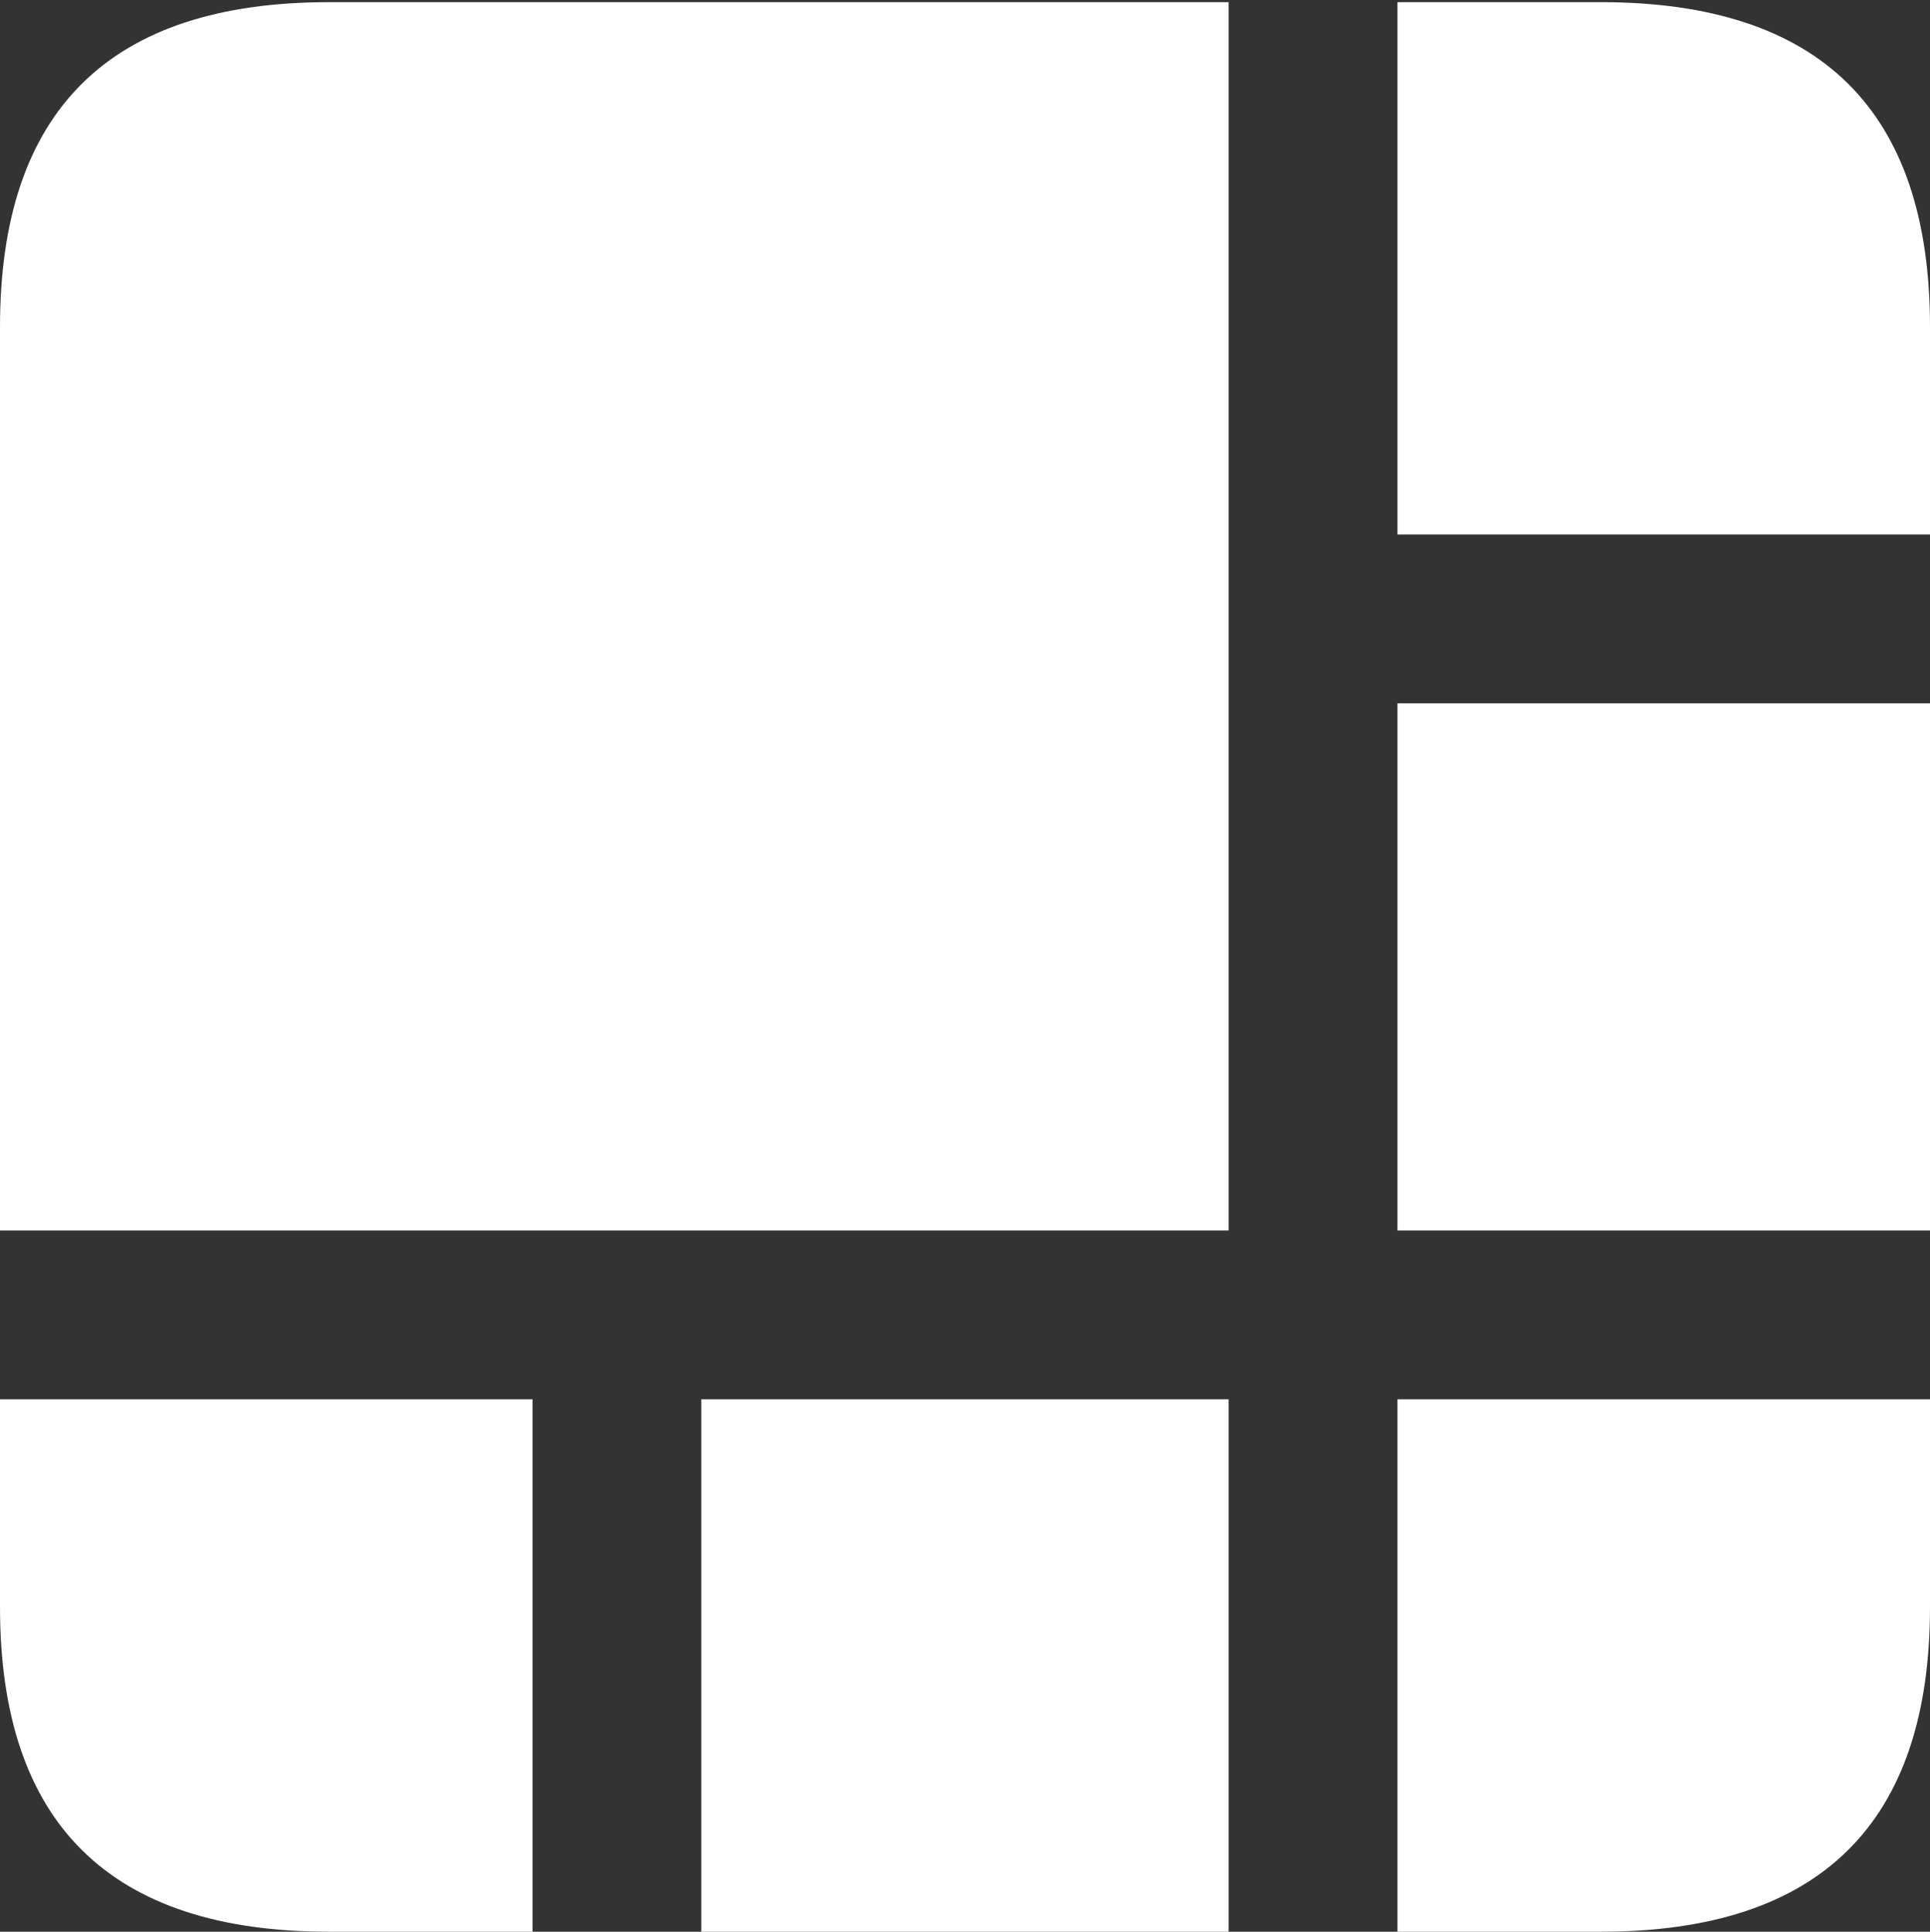 <?xml version="1.0" encoding="UTF-8"?>
<!--Generator: Apple Native CoreSVG 175.5-->
<!DOCTYPE svg
PUBLIC "-//W3C//DTD SVG 1.1//EN"
       "http://www.w3.org/Graphics/SVG/1.1/DTD/svg11.dtd">
<svg version="1.1" xmlns="http://www.w3.org/2000/svg" xmlns:xlink="http://www.w3.org/1999/xlink" width="17.979" height="17.998">
 <rect width="100%" height="100%" fill="#333333" stroke="none"/>
 <g>
  <rect height="17.998" opacity="0" width="17.979" x="0" y="0"/>
  <path d="M0 13.037L0 11.465L11.445 11.465L11.445 0.02L13.018 0.02L13.018 4.98L17.979 4.98L17.979 6.553L13.018 6.553L13.018 11.465L17.979 11.465L17.979 13.037L13.018 13.037L13.018 17.998L11.445 17.998L11.445 13.037L6.533 13.037L6.533 17.998L4.961 17.998L4.961 13.037ZM3.066 17.998L14.912 17.998Q16.445 17.998 17.212 17.241Q17.979 16.484 17.979 14.971L17.979 3.047Q17.979 1.533 17.212 0.776Q16.445 0.02 14.912 0.02L3.066 0.02Q1.533 0.02 0.767 0.776Q0 1.533 0 3.047L0 14.971Q0 16.484 0.767 17.241Q1.533 17.998 3.066 17.998Z" fill="#ffffff"/>
 </g>
</svg>
